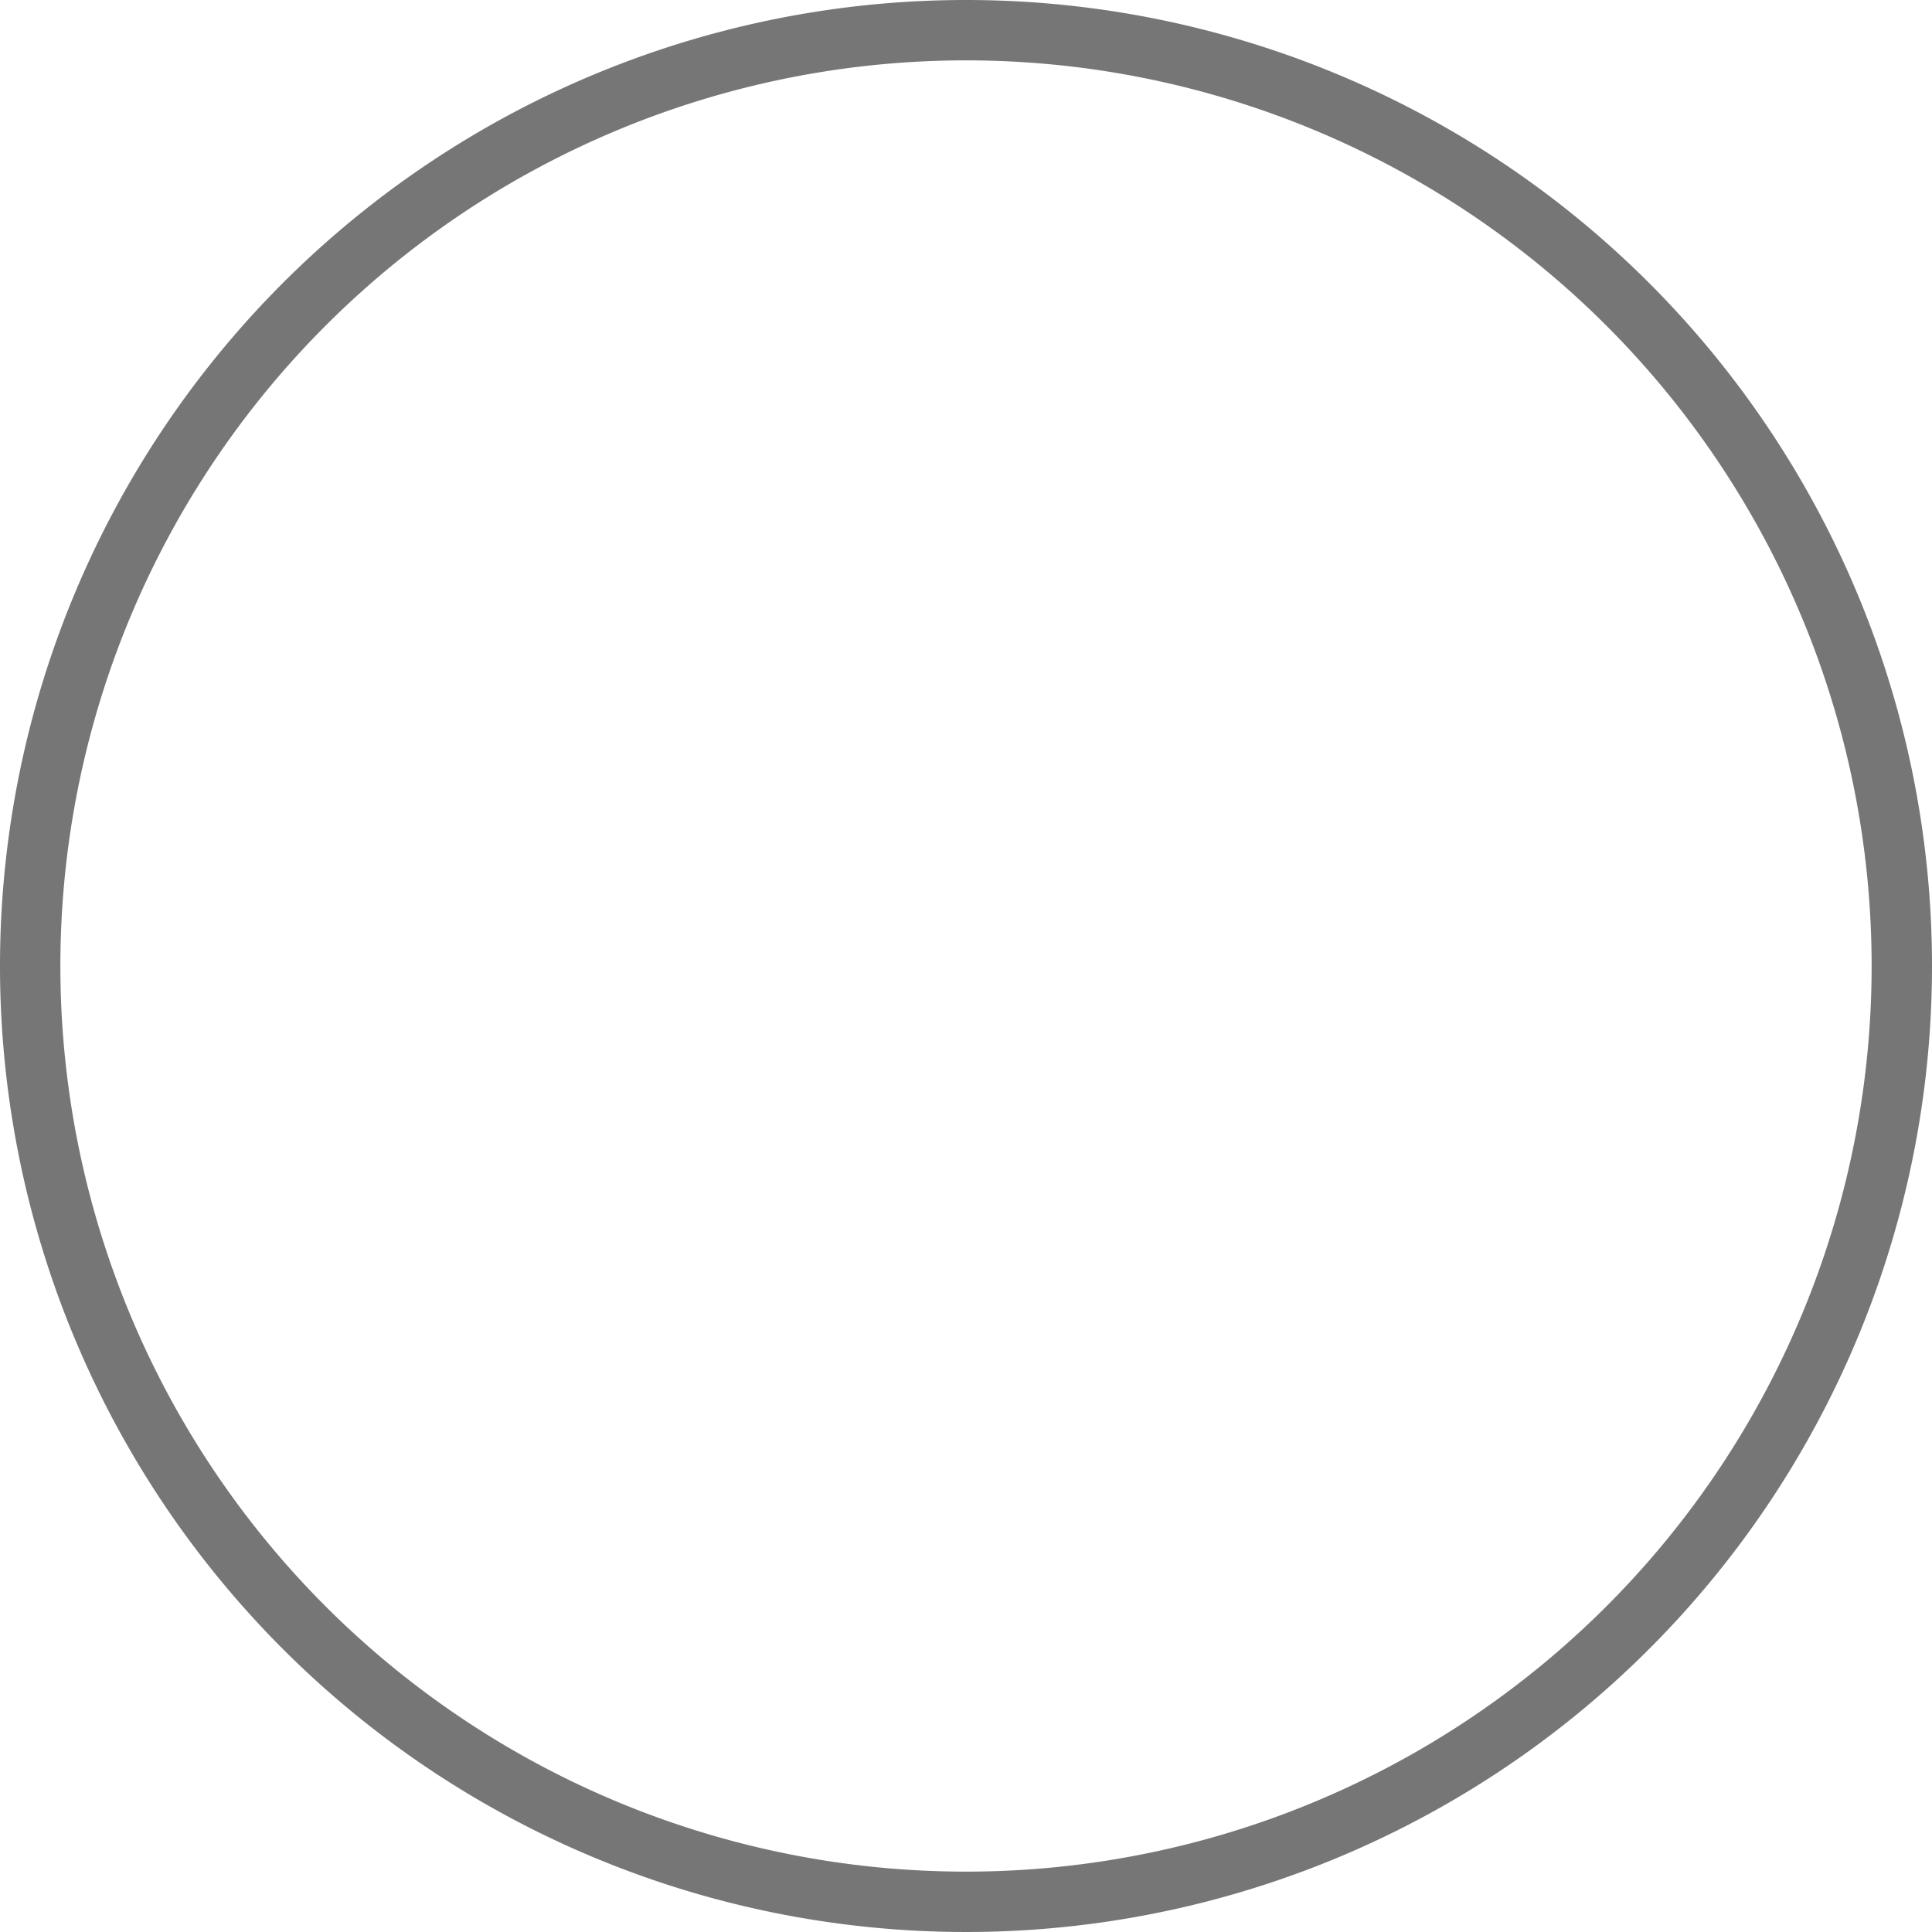 <svg xmlns="http://www.w3.org/2000/svg" width="16" height="16" viewBox="0 0 16 16"><title>formRadio_off</title><path d="M8 0a8 8 0 1 0 8 8 8 8 0 0 0-8-8zm0 15.5A7.5 7.5 0 1 1 15.5 8 7.5 7.5 0 0 1 8 15.5z" fill="#767676" data-name="レイヤー 1"/></svg>